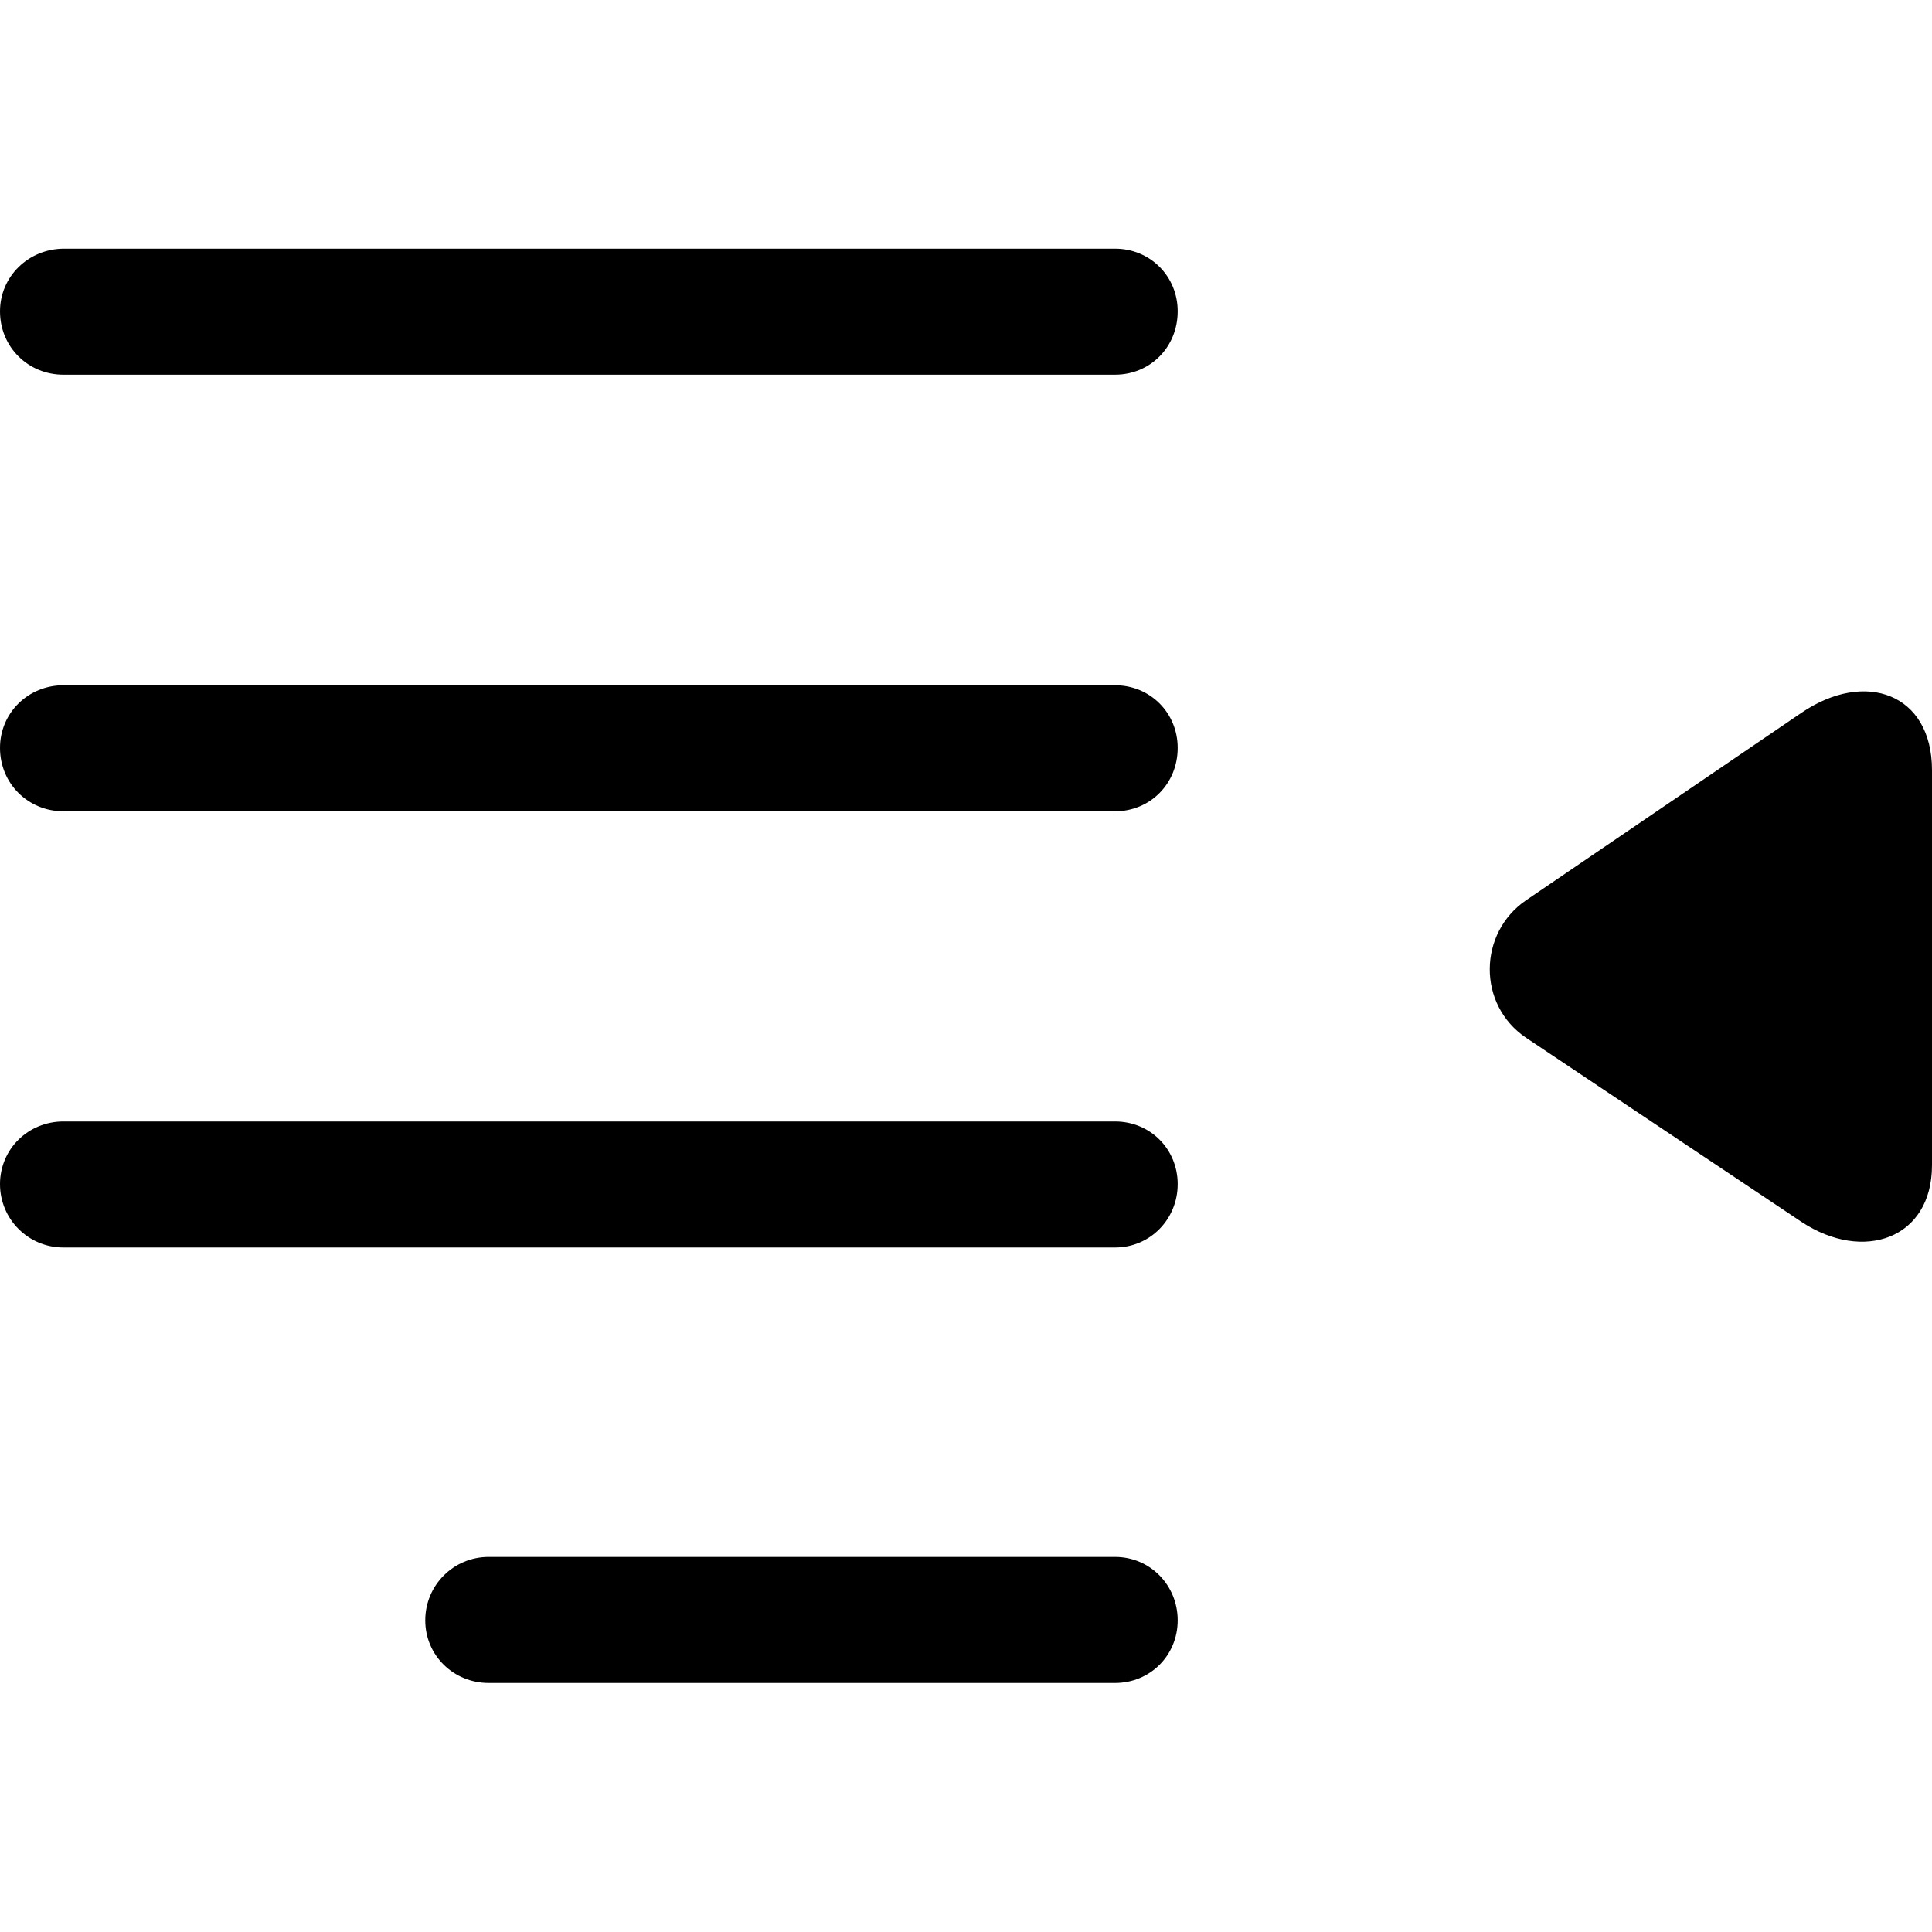 <?xml version="1.0" ?><!-- Generator: Adobe Illustrator 25.0.0, SVG Export Plug-In . SVG Version: 6.00 Build 0)  --><svg xmlns="http://www.w3.org/2000/svg" xmlns:xlink="http://www.w3.org/1999/xlink" version="1.1" id="Layer_1" x="0px" y="0px" viewBox="0 0 512 512" style="enable-background:new 0 0 512 512;" xml:space="preserve">
<path d="M295.5,99.3c9.3,0,16.6-7.3,16.6-16.8c0-9.3-7.3-16.6-16.6-16.6H16.8C7.5,66,0,73.3,0,82.5C0,92,7.5,99.3,16.8,99.3H295.5z   M295.5,215c9.3,0,16.6-7.3,16.6-16.8c0-9.3-7.3-16.6-16.6-16.6H16.8c-9.3,0-16.8,7.3-16.8,16.6c0,9.5,7.5,16.8,16.8,16.8H295.5z   M477.4,323.8c16.3,10.8,34.6,4.6,34.6-15V204.1c0-20.3-17.7-26.7-34.6-15.2l-73,49.7c-12.6,8.6-13,27.6,0,36.4L477.4,323.8z   M295.5,330.6c9.3,0,16.6-7.5,16.6-16.8s-7.3-16.6-16.6-16.6H16.8c-9.3,0-16.8,7.3-16.8,16.6s7.5,16.8,16.8,16.8H295.5z M295.5,446  c9.3,0,16.6-7.3,16.6-16.6c0-9.3-7.3-16.8-16.6-16.8h-166c-9.3,0-16.8,7.5-16.8,16.8c0,9.3,7.5,16.6,16.8,16.6H295.5z"/>
</svg>